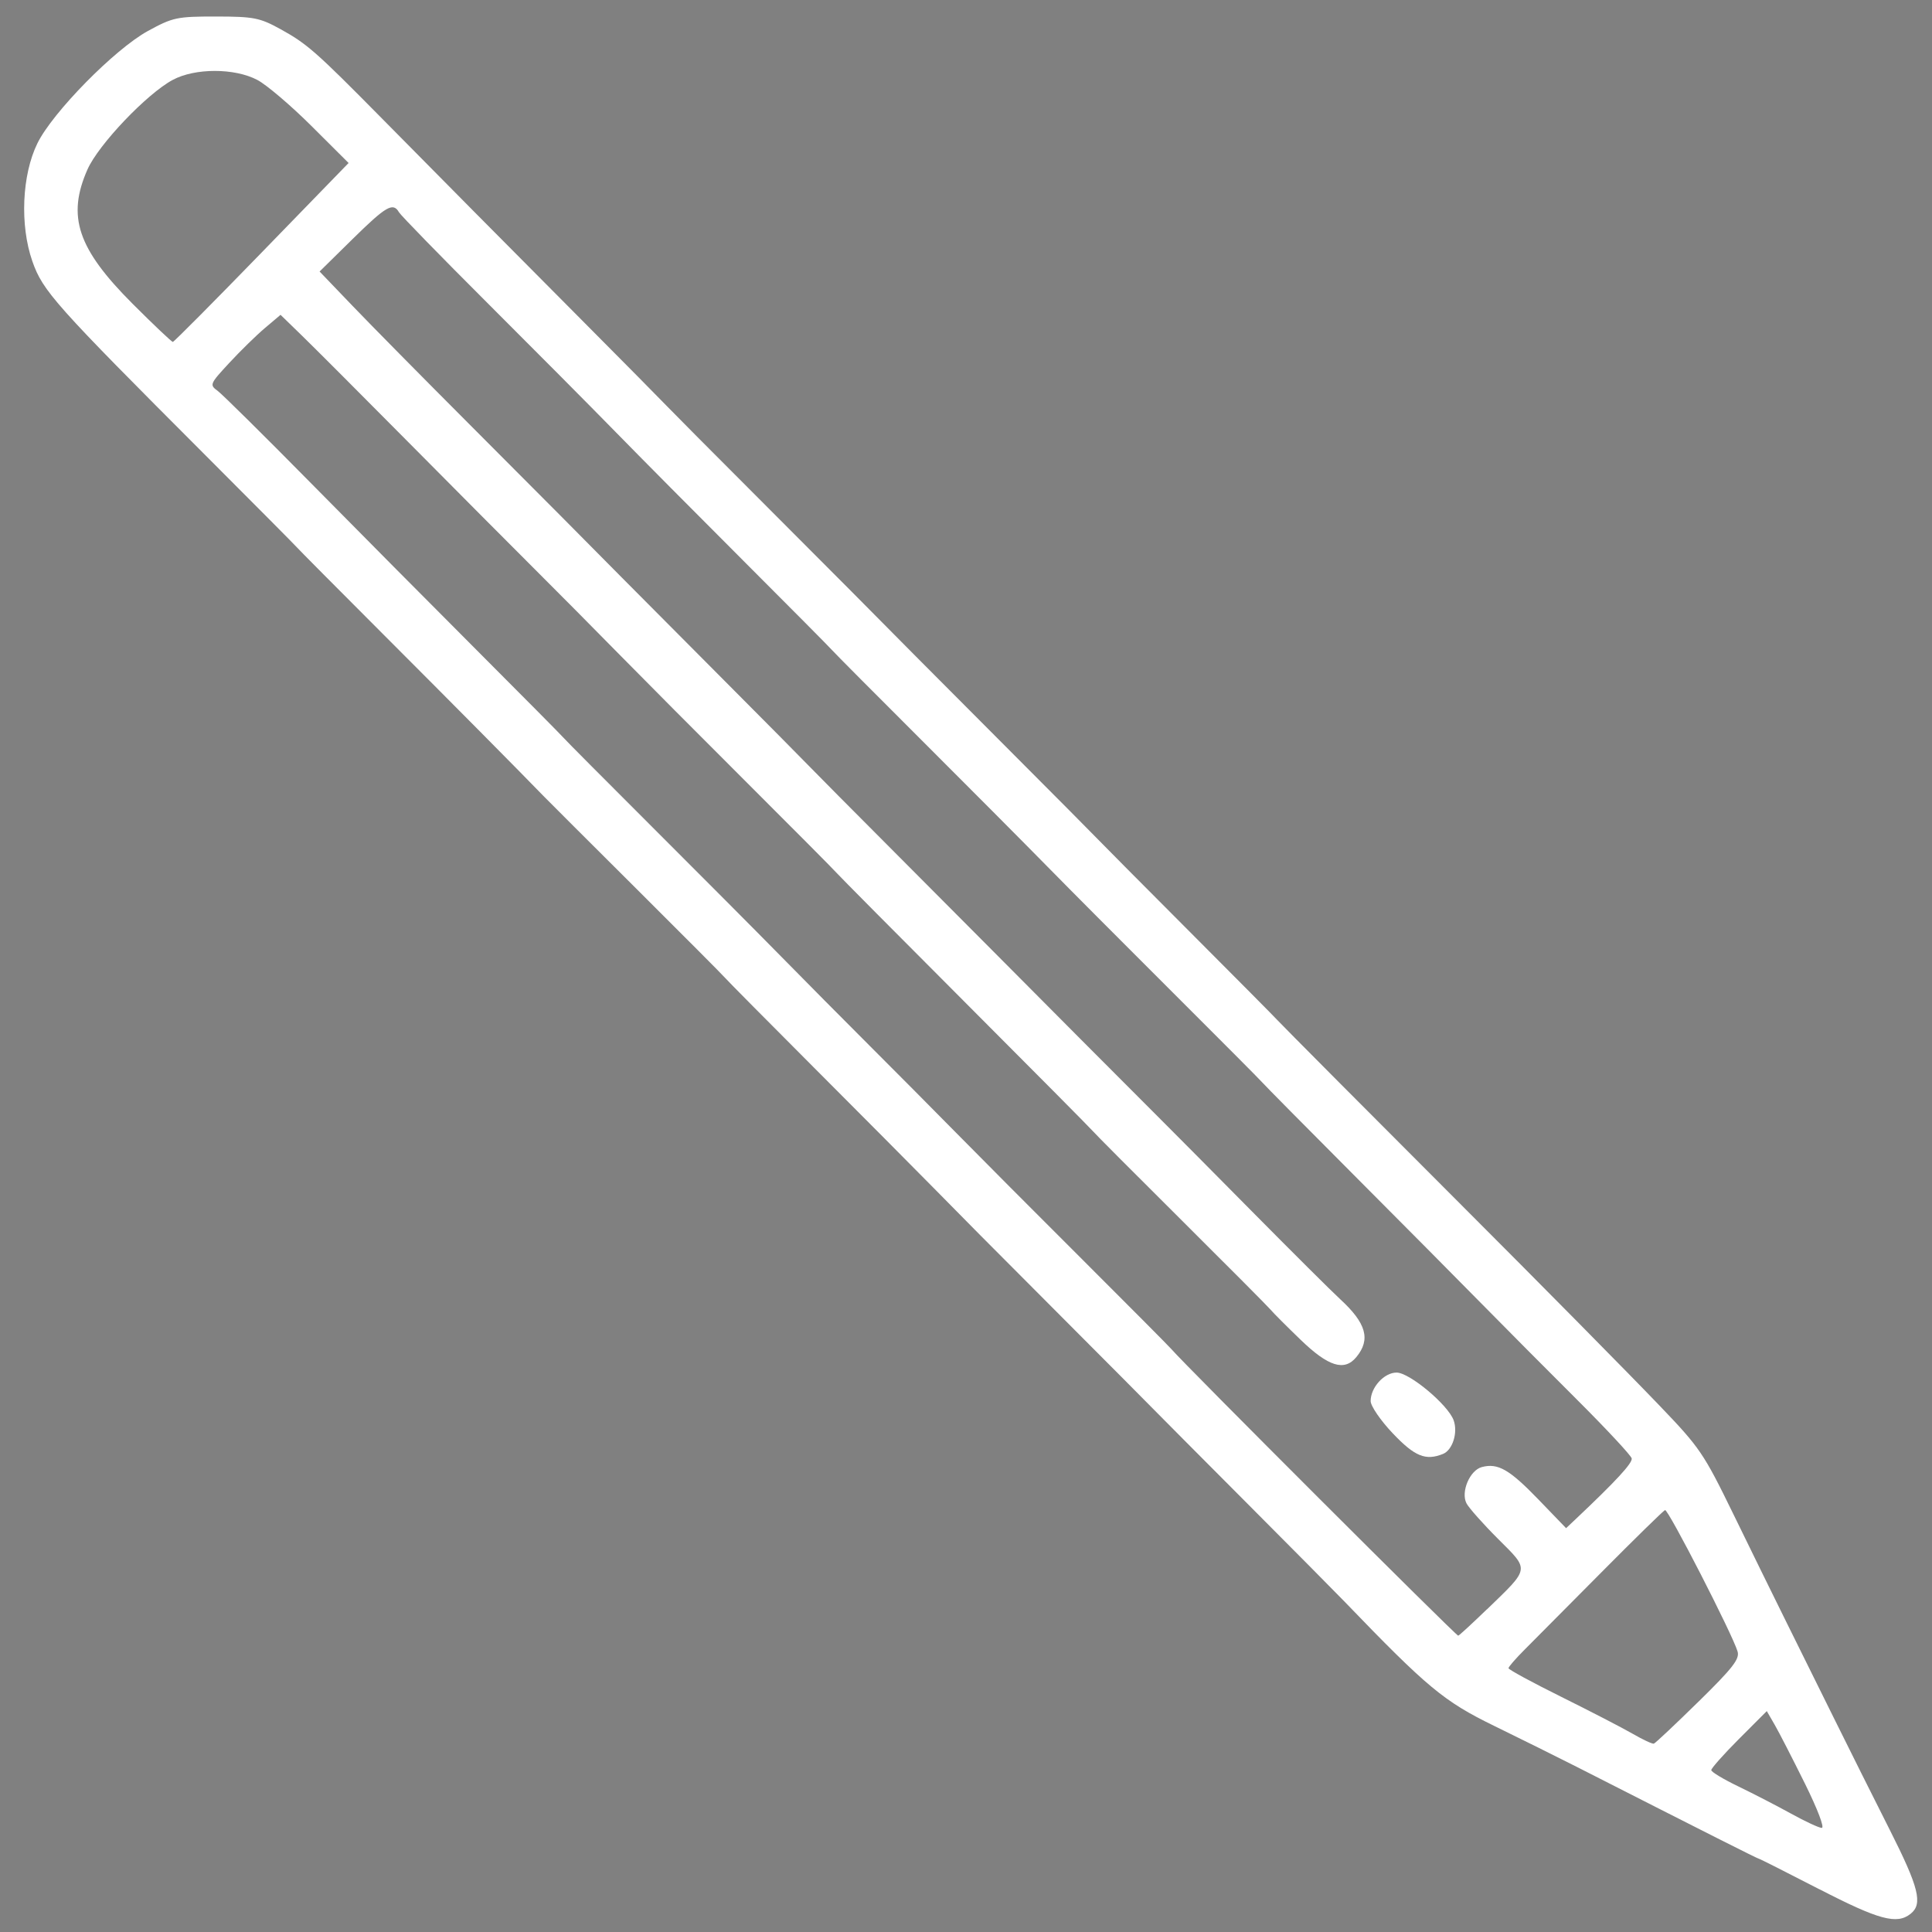 <?xml version="1.0" encoding="UTF-8"?>
<svg width="200" height="200" version="1.1" viewBox="0 0 52.917 52.917" xmlns="http://www.w3.org/2000/svg" xmlns:cc="http://creativecommons.org/ns#" xmlns:dc="http://purl.org/dc/elements/1.1/" xmlns:rdf="http://www.w3.org/1999/02/22-rdf-syntax-ns#">
<rect x="0" y="0" width="52.917" height="52.917" fill="#808080" stroke="none"/>
<g transform="matrix(.72 0 0 .761 -114.14 -87.364)">
<flowRoot transform="scale(.265)" fill="#000000" font-family="sans-serif" font-size="40px" letter-spacing="0px" word-spacing="0px" style="line-height:1.25" xml:space="preserve"><flowRegion><rect x="-273.93" y="476.81" width="33.214" height="40"/></flowRegion><flowPara>dD H</flowPara></flowRoot>
<path d="m227.74 182.8c-1.239-0.605-2.276-1.1-2.304-1.1-0.044 0-1.881-0.877-6.927-3.306-0.692-0.333-2.103-0.995-3.135-1.472-1.919-0.885-2.54-1.373-5.704-4.481-0.33-0.324-2.015-1.932-3.745-3.574-1.73-1.642-3.327-3.16-3.547-3.374-0.22-0.214-1.669-1.592-3.22-3.063-3.604-3.419-3.569-3.386-5.129-4.886-0.725-0.697-2.769-2.643-4.543-4.323-1.774-1.681-3.296-3.135-3.382-3.231-0.086-0.097-1.609-1.543-3.382-3.214-1.774-1.671-3.34-3.151-3.481-3.288-1.123-1.093-3.391-3.259-6.115-5.838-1.774-1.679-3.26-3.096-3.304-3.148-0.043-0.052-1.601-1.536-3.461-3.297-5.756-5.45-6.207-5.928-6.603-7.001-0.48-1.299-0.398-3.108 0.194-4.247 0.579-1.115 2.941-3.387 4.198-4.038 0.952-0.493 1.108-0.524 2.596-0.523 1.435 2e-3 1.663 0.044 2.448 0.453 1.016 0.53 1.35 0.808 3.854 3.208 2.618 2.509 4.26 4.076 7.616 7.269 1.591 1.514 3.042 2.901 3.223 3.083 0.181 0.181 1.745 1.67 3.476 3.308s3.328 3.153 3.55 3.367c0.931 0.896 3.557 3.393 6.197 5.895 1.553 1.471 2.968 2.819 3.145 2.995s1.773 1.696 3.546 3.377c1.774 1.681 3.26 3.099 3.304 3.151 0.059 0.071 3.93 3.752 7.017 6.672 2.985 2.824 6.318 6.016 7.558 7.24 1.51 1.49 1.662 1.702 2.773 3.857 0.646 1.255 1.528 2.954 1.958 3.775s1.264 2.415 1.852 3.539c0.588 1.125 1.554 2.954 2.147 4.064 1.116 2.091 1.271 2.676 0.802 3.032-0.523 0.397-1.204 0.224-3.472-0.883zm-0.556-3.814c-0.464-0.887-0.978-1.834-1.144-2.106l-0.301-0.493-1.059 1.003c-0.582 0.552-1.056 1.057-1.053 1.122 3e-3 0.066 0.471 0.332 1.04 0.591 0.569 0.26 1.468 0.699 2 0.977 0.531 0.278 1.054 0.508 1.163 0.511 0.114 3e-3 -0.159-0.675-0.646-1.606zm-4.048-2.934c1.307-1.214 1.575-1.538 1.492-1.809-0.183-0.599-2.642-5.134-2.76-5.091-0.064 0.023-1.154 1.033-2.424 2.244s-2.583 2.462-2.919 2.78c-0.336 0.318-0.612 0.618-0.612 0.667 0 0.049 0.903 0.513 2.006 1.03 1.103 0.518 2.324 1.115 2.714 1.328 0.389 0.213 0.754 0.374 0.809 0.358 0.056-0.016 0.818-0.695 1.694-1.508zm-8.045-3.324c1.652-1.514 1.633-1.397 0.42-2.544-0.573-0.542-1.112-1.117-1.198-1.278-0.22-0.411 0.13-1.188 0.586-1.302 0.61-0.153 1.049 0.085 2.149 1.163l1.056 1.036 0.342-0.305c1.55-1.384 2.192-2.041 2.154-2.206-0.025-0.106-0.966-1.062-2.091-2.123-1.125-1.061-2.753-2.611-3.618-3.443s-3.06-2.925-4.877-4.649c-1.817-1.724-3.374-3.213-3.461-3.31-0.086-0.096-1.609-1.543-3.382-3.216-1.774-1.673-3.933-3.724-4.798-4.558-0.865-0.834-3.024-2.887-4.798-4.562-1.774-1.675-3.296-3.123-3.382-3.218-0.086-0.096-1.609-1.547-3.382-3.225-1.774-1.678-3.968-3.77-4.877-4.65-0.908-0.879-3.103-2.969-4.877-4.644s-3.281-3.139-3.351-3.252c-0.225-0.369-0.489-0.225-1.765 0.963l-1.256 1.169 1.258 1.241c0.692 0.683 2.674 2.583 4.405 4.223 1.73 1.64 3.328 3.157 3.55 3.37 0.73 0.702 3.326 3.175 6.19 5.895 1.549 1.471 2.964 2.822 3.145 3.002s1.764 1.69 3.519 3.354c1.754 1.665 3.35 3.181 3.546 3.369 0.676 0.65 6.007 5.712 6.556 6.227 0.303 0.284 1.789 1.702 3.304 3.151s3.022 2.869 3.351 3.155c0.996 0.866 1.169 1.45 0.616 2.085-0.455 0.522-1.063 0.343-2.119-0.622-0.54-0.493-1.053-0.979-1.139-1.08-0.086-0.1-1.609-1.548-3.382-3.217-1.774-1.669-3.296-3.114-3.382-3.212-0.086-0.098-2.281-2.191-4.877-4.651-2.596-2.46-4.79-4.552-4.877-4.649-0.086-0.097-1.609-1.546-3.382-3.22-1.774-1.674-3.968-3.761-4.877-4.636-0.908-0.876-2.36-2.26-3.226-3.077-0.866-0.817-3.025-2.87-4.798-4.562-1.773-1.692-3.593-3.417-4.045-3.832l-0.821-0.755-0.595 0.476c-0.327 0.262-0.938 0.827-1.357 1.256-0.743 0.76-0.754 0.786-0.44 1.005 0.177 0.124 1.759 1.604 3.515 3.289 1.756 1.685 4.609 4.404 6.339 6.043 1.73 1.639 3.217 3.058 3.304 3.154 0.086 0.096 1.609 1.544 3.382 3.219s3.968 3.76 4.877 4.636c0.908 0.875 2.43 2.327 3.382 3.226 0.952 0.899 2.438 2.315 3.304 3.147 0.865 0.832 3.024 2.883 4.798 4.557s3.296 3.124 3.382 3.22c0.477 0.533 10.822 10.312 10.909 10.312 0.03 0 0.52-0.427 1.09-0.948zm-46.606-48.842 3.304-3.218-1.416-1.335c-0.779-0.734-1.704-1.479-2.055-1.654-0.869-0.433-2.373-0.433-3.222-5.3e-4 -0.988 0.504-2.822 2.328-3.24 3.221-0.791 1.692-0.379 2.852 1.716 4.836 0.799 0.756 1.488 1.374 1.531 1.372 0.043-2e-3 1.565-1.452 3.382-3.221z" fill="#fff"/>
<path d="m211.51 166.39c-0.467-0.467-0.841-0.984-0.841-1.162 0-0.491 0.514-1.025 0.987-1.025 0.491 0 1.958 1.161 2.17 1.717 0.169 0.445-0.04 1.071-0.404 1.211-0.661 0.253-1.078 0.091-1.911-0.741z" fill="#fff"/>
</g>
</svg>